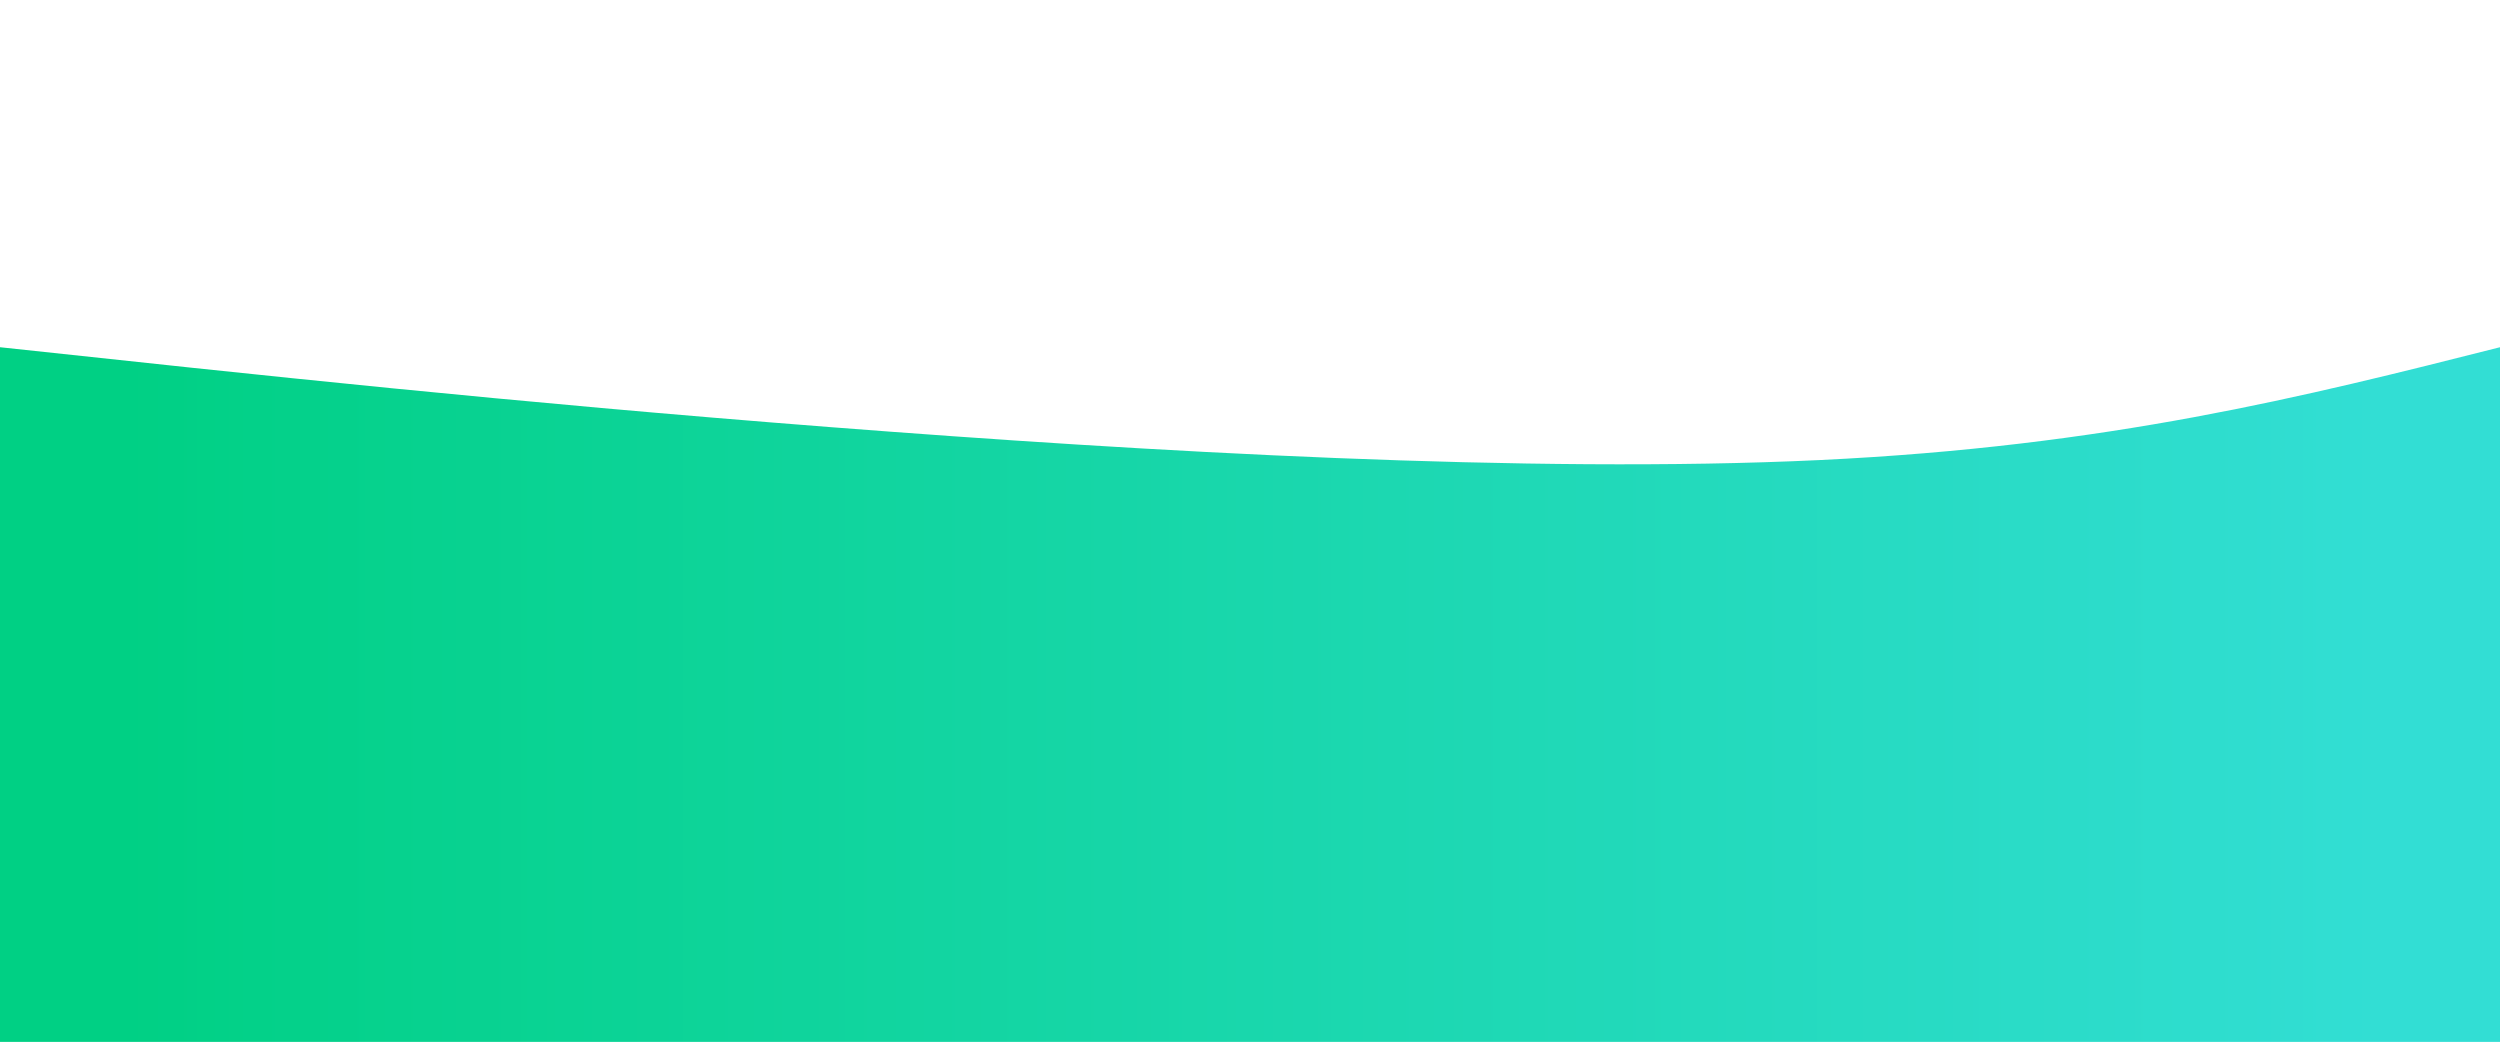 <svg width="100%" height="100%" id="svg" viewBox="0 0 1440 600" xmlns="http://www.w3.org/2000/svg" class="transition duration-300 ease-in-out delay-150"><style>
          .path-0{
            animation:pathAnim-0 4s;
            animation-timing-function: linear;
            animation-iteration-count: infinite;
          }
          @keyframes pathAnim-0{
            0%{
              d: path("M 0,600 C 0,600 0,200 0,200 C 147.2,215.867 294.4,231.733 478,246 C 661.6,260.267 881.6,272.933 1048,265 C 1214.4,257.067 1327.2,228.533 1440,200 C 1440,200 1440,600 1440,600 Z");
            }
            25%{
              d: path("M 0,600 C 0,600 0,200 0,200 C 136.4,199.333 272.8,198.667 428,192 C 583.2,185.333 757.2,172.667 929,173 C 1100.8,173.333 1270.4,186.667 1440,200 C 1440,200 1440,600 1440,600 Z");
            }
            50%{
              d: path("M 0,600 C 0,600 0,200 0,200 C 161.867,227.067 323.733,254.133 489,242 C 654.267,229.867 822.933,178.533 982,165 C 1141.067,151.467 1290.533,175.733 1440,200 C 1440,200 1440,600 1440,600 Z");
            }
            75%{
              d: path("M 0,600 C 0,600 0,200 0,200 C 178.133,187.867 356.267,175.733 501,163 C 645.733,150.267 757.067,136.933 908,143 C 1058.933,149.067 1249.467,174.533 1440,200 C 1440,200 1440,600 1440,600 Z");
            }
            100%{
              d: path("M 0,600 C 0,600 0,200 0,200 C 147.2,215.867 294.4,231.733 478,246 C 661.6,260.267 881.6,272.933 1048,265 C 1214.4,257.067 1327.2,228.533 1440,200 C 1440,200 1440,600 1440,600 Z");
            }
          }</style><defs><linearGradient id="gradient" x1="0%" y1="50%" x2="100%" y2="50%"><stop offset="5%" stop-color="#00d08488"></stop><stop offset="95%" stop-color="#32ded488"></stop></linearGradient></defs><path d="M 0,600 C 0,600 0,200 0,200 C 147.2,215.867 294.4,231.733 478,246 C 661.6,260.267 881.6,272.933 1048,265 C 1214.4,257.067 1327.2,228.533 1440,200 C 1440,200 1440,600 1440,600 Z" stroke="none" stroke-width="0" fill="url(#gradient)" class="transition-all duration-300 ease-in-out delay-150 path-0"></path><style>
          .path-1{
            animation:pathAnim-1 4s;
            animation-timing-function: linear;
            animation-iteration-count: infinite;
          }
          @keyframes pathAnim-1{
            0%{
              d: path("M 0,600 C 0,600 0,400 0,400 C 124.8,437.6 249.6,475.2 429,468 C 608.4,460.8 842.4,408.8 1020,390 C 1197.6,371.2 1318.8,385.6 1440,400 C 1440,400 1440,600 1440,600 Z");
            }
            25%{
              d: path("M 0,600 C 0,600 0,400 0,400 C 182.4,375.2 364.8,350.4 532,339 C 699.2,327.6 851.2,329.6 1000,342 C 1148.8,354.4 1294.4,377.2 1440,400 C 1440,400 1440,600 1440,600 Z");
            }
            50%{
              d: path("M 0,600 C 0,600 0,400 0,400 C 140.133,387.333 280.267,374.667 458,387 C 635.733,399.333 851.067,436.667 1021,443 C 1190.933,449.333 1315.467,424.667 1440,400 C 1440,400 1440,600 1440,600 Z");
            }
            75%{
              d: path("M 0,600 C 0,600 0,400 0,400 C 204.267,378.933 408.533,357.867 556,367 C 703.467,376.133 794.133,415.467 932,426 C 1069.867,436.533 1254.933,418.267 1440,400 C 1440,400 1440,600 1440,600 Z");
            }
            100%{
              d: path("M 0,600 C 0,600 0,400 0,400 C 124.8,437.6 249.6,475.2 429,468 C 608.4,460.8 842.4,408.8 1020,390 C 1197.6,371.2 1318.8,385.6 1440,400 C 1440,400 1440,600 1440,600 Z");
            }
          }</style><defs><linearGradient id="gradient" x1="0%" y1="50%" x2="100%" y2="50%"><stop offset="5%" stop-color="#00d084ff"></stop><stop offset="95%" stop-color="#32ded4ff"></stop></linearGradient></defs><path d="M 0,600 C 0,600 0,400 0,400 C 124.8,437.6 249.6,475.2 429,468 C 608.4,460.8 842.4,408.8 1020,390 C 1197.6,371.2 1318.8,385.6 1440,400 C 1440,400 1440,600 1440,600 Z" stroke="none" stroke-width="0" fill="url(#gradient)" class="transition-all duration-300 ease-in-out delay-150 path-1"></path></svg>